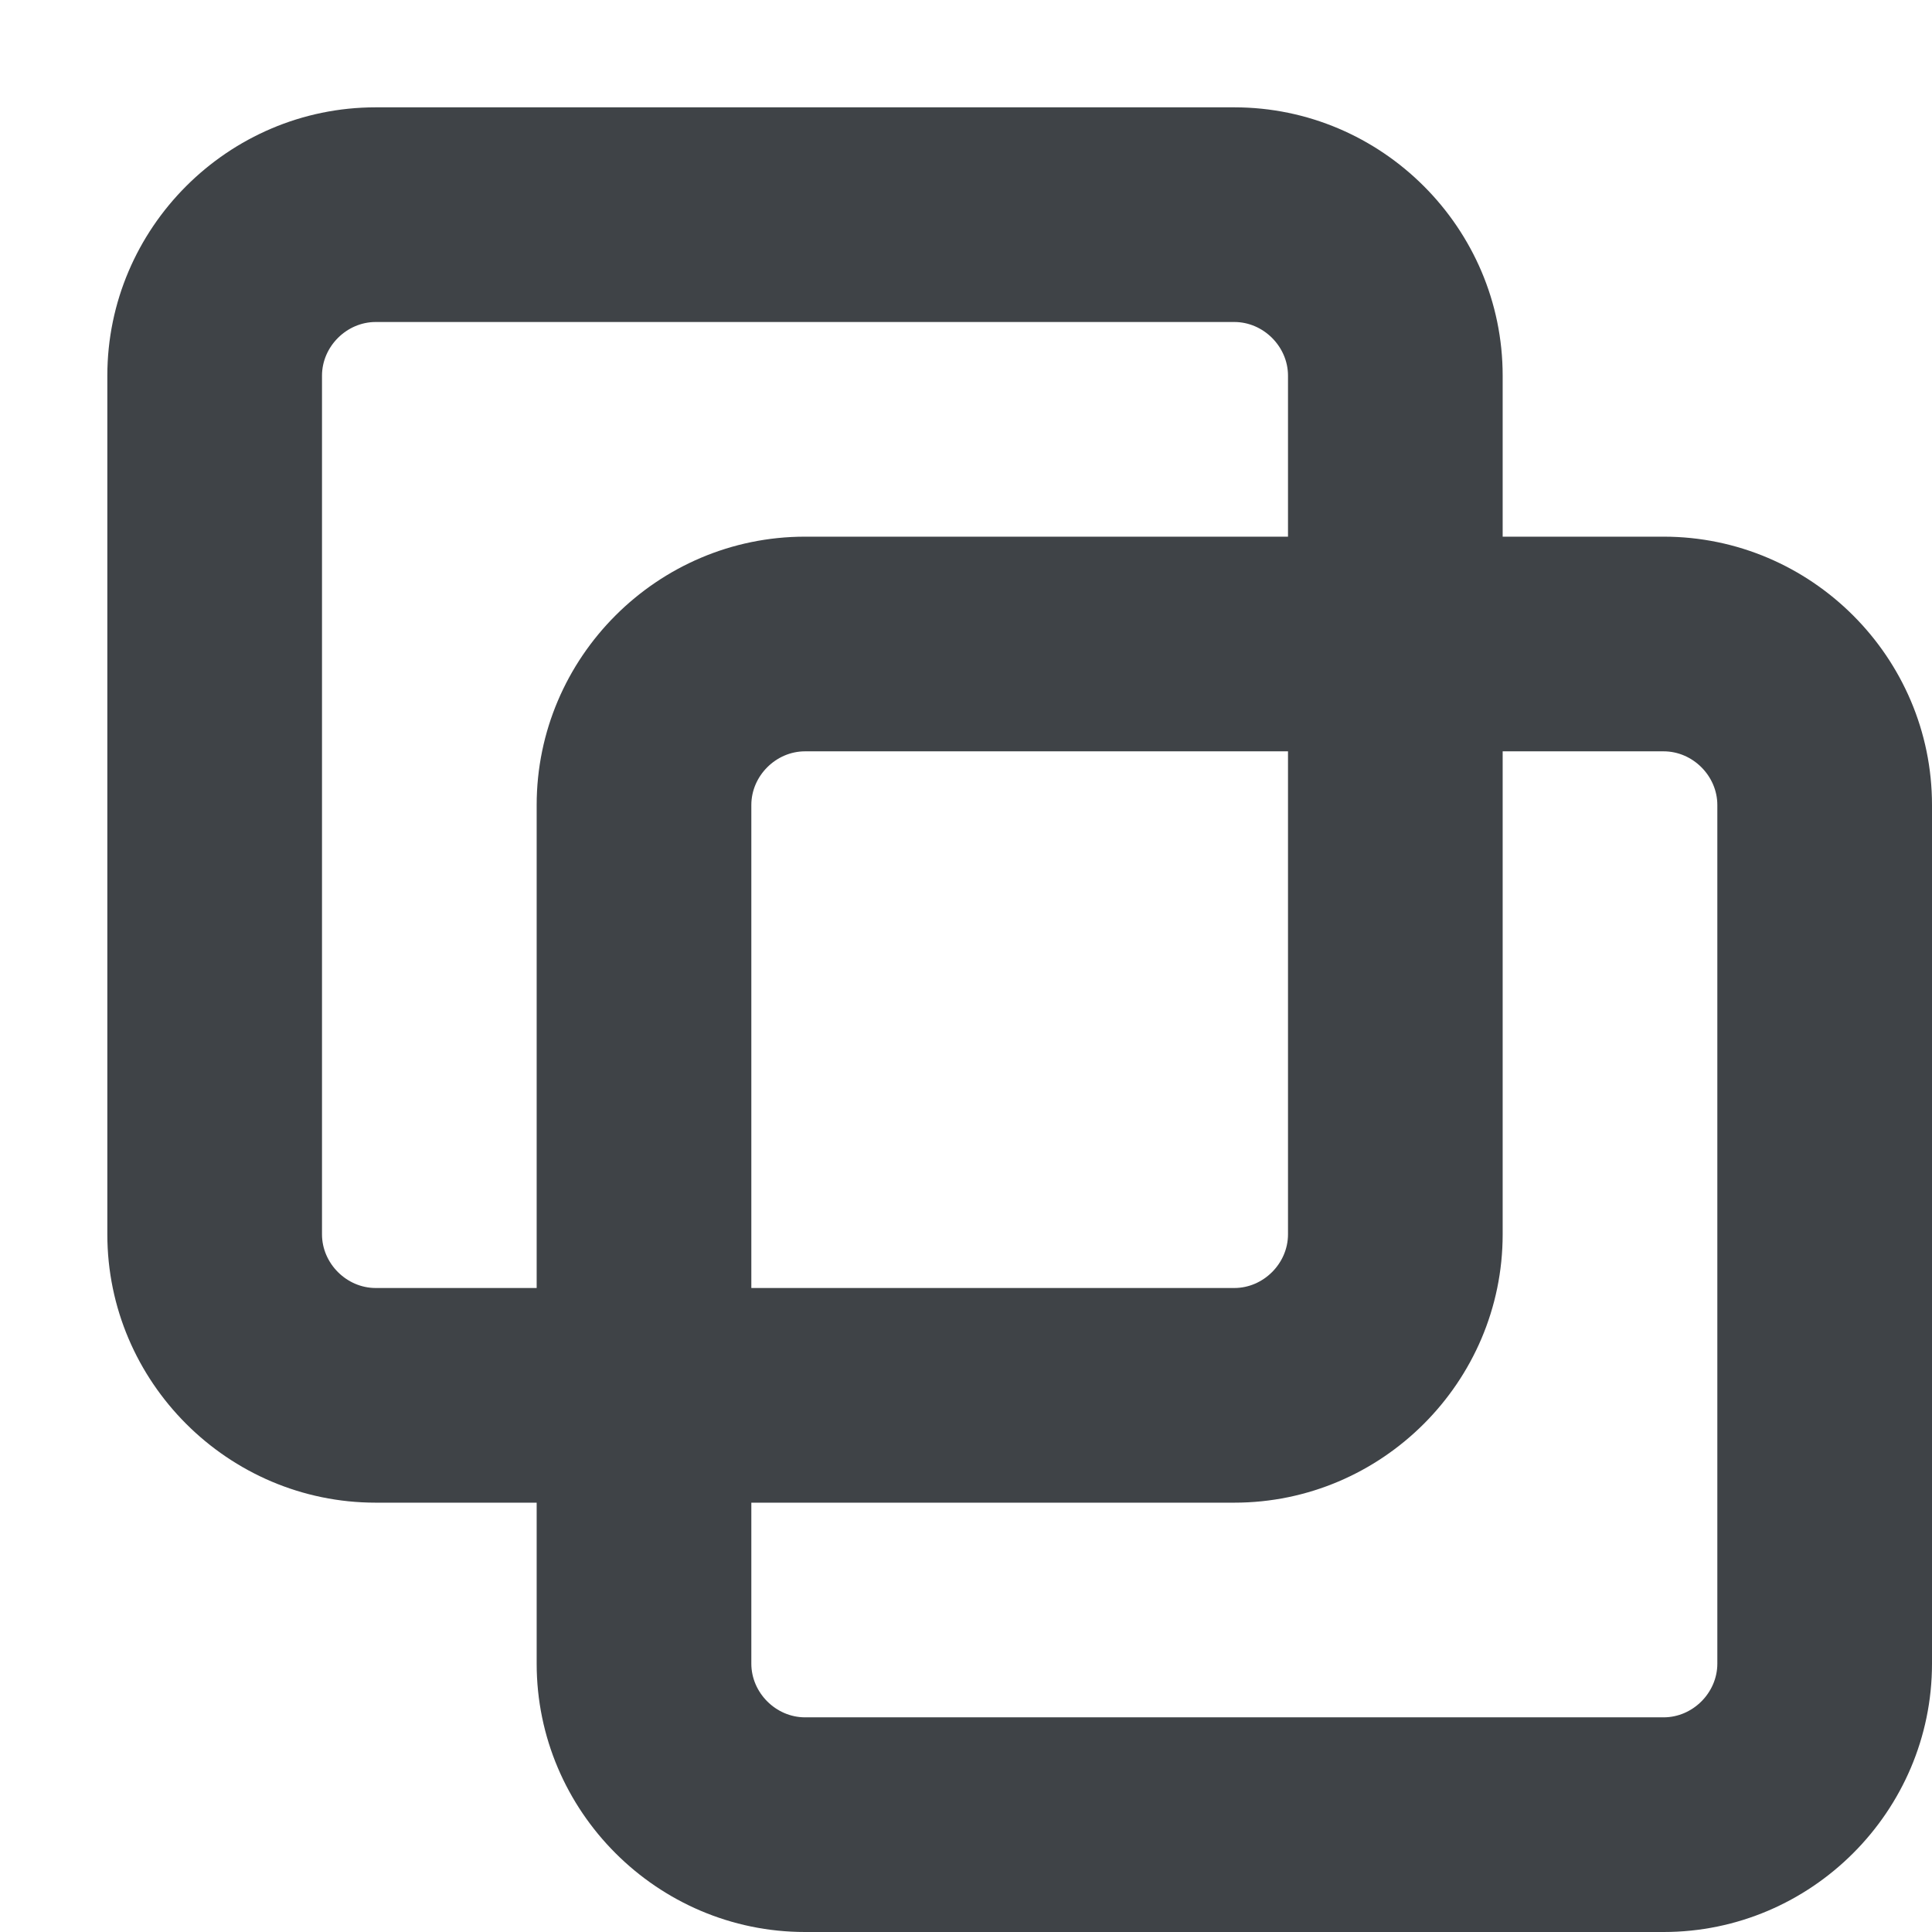 <svg width="18" height="18" viewBox="0 0 18 18" xmlns="http://www.w3.org/2000/svg" xmlns:sketch="http://www.bohemiancoding.com/sketch/ns"><title>group</title><desc>Created with Sketch.</desc><path d="M11.5 3c.271 0 .5.229.5.5v8c0 .271-.229.5-.5.5h-8c-.271 0-.5-.229-.5-.5v-8c0-.271.229-.5.5-.5h8m0-2h-8c-1.375 0-2.5 1.125-2.5 2.5v8c0 1.375 1.125 2.5 2.5 2.5h8c1.375 0 2.5-1.125 2.5-2.5v-8c0-1.375-1.125-2.5-2.5-2.5m4 6c.271 0 .5.229.5.5v8c0 .271-.229.5-.5.5h-8c-.271 0-.5-.229-.5-.5v-8c0-.271.229-.5.5-.5h8m0-2h-8c-1.375 0-2.5 1.125-2.5 2.5v8c0 1.375 1.125 2.5 2.5 2.5h8c1.375 0 2.5-1.125 2.5-2.5v-8c0-1.375-1.125-2.5-2.5-2.5" sketch:type="MSShapeGroup" fill="#3F4347"/></svg>